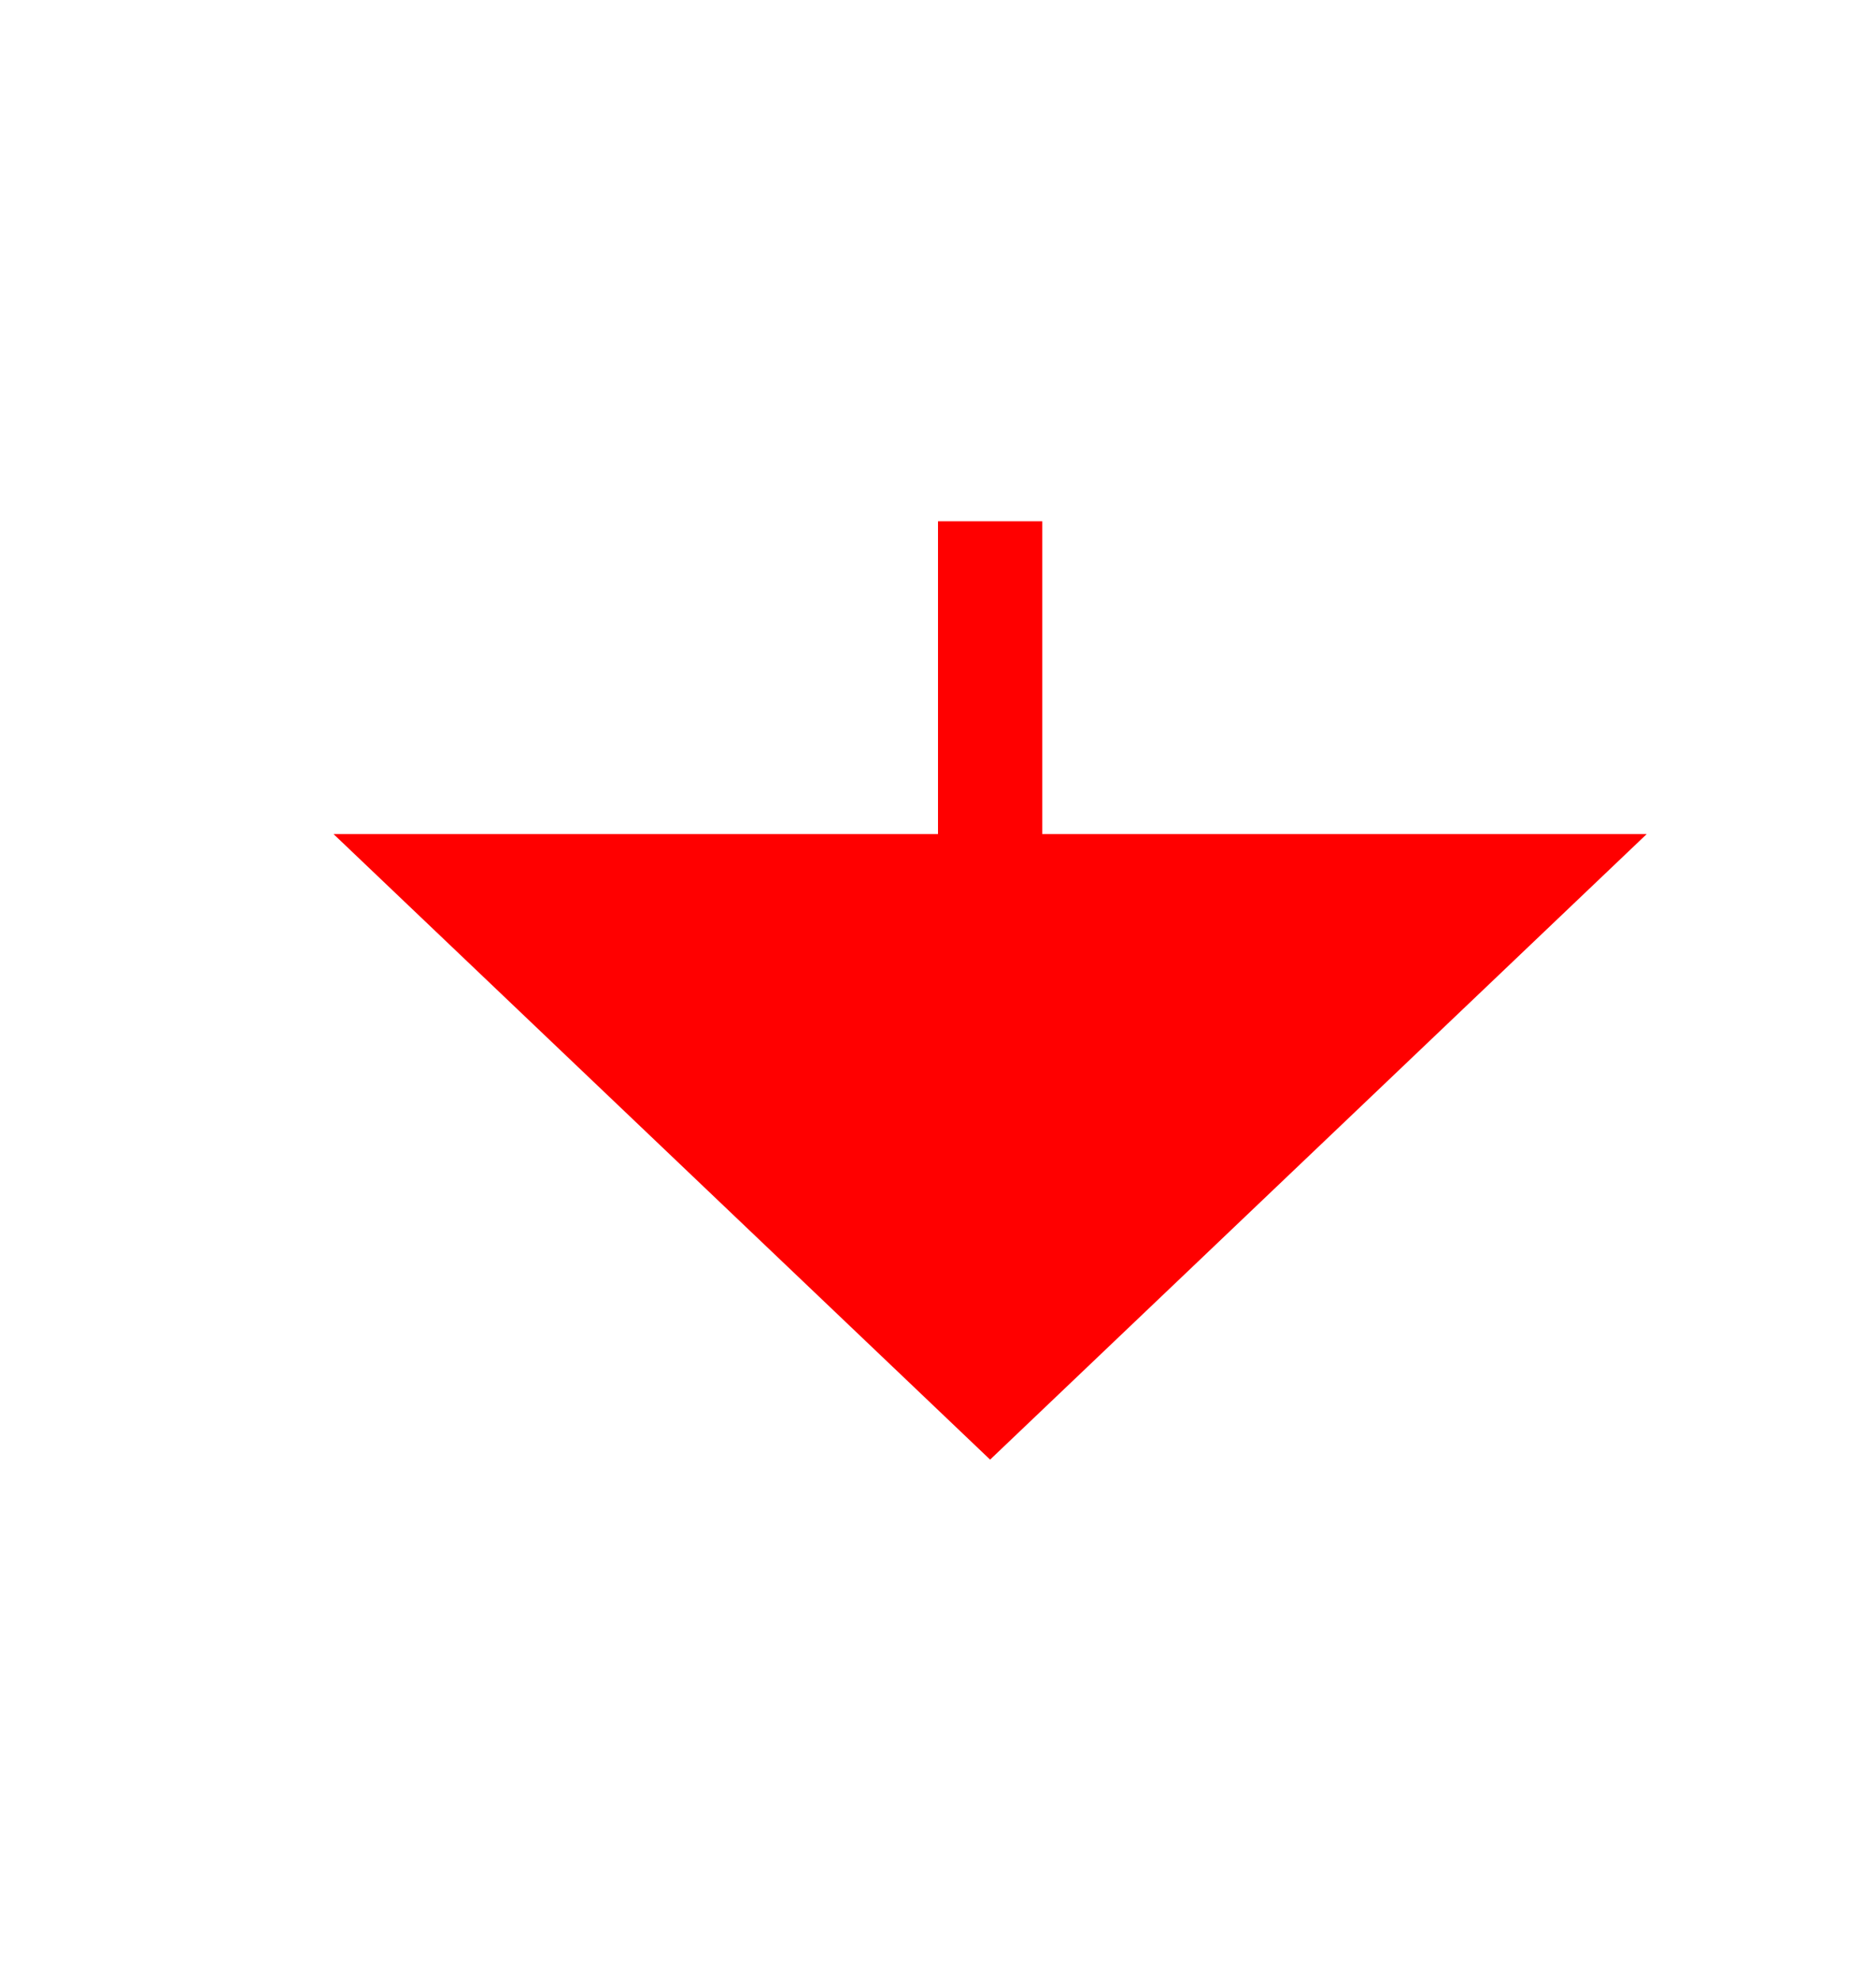 ﻿<?xml version="1.0" encoding="utf-8"?>
<svg version="1.1" xmlns:xlink="http://www.w3.org/1999/xlink" width="18px" height="19px" preserveAspectRatio="xMidYMin meet" viewBox="347 673  16 19" xmlns="http://www.w3.org/2000/svg">
  <path d="M 355.5 678  L 355.5 682  " stroke-width="1" stroke="#ff0000" fill="none" />
  <path d="M 349.2 681  L 355.5 687  L 361.8 681  L 349.2 681  Z " fill-rule="nonzero" fill="#ff0000" stroke="none" />
</svg>